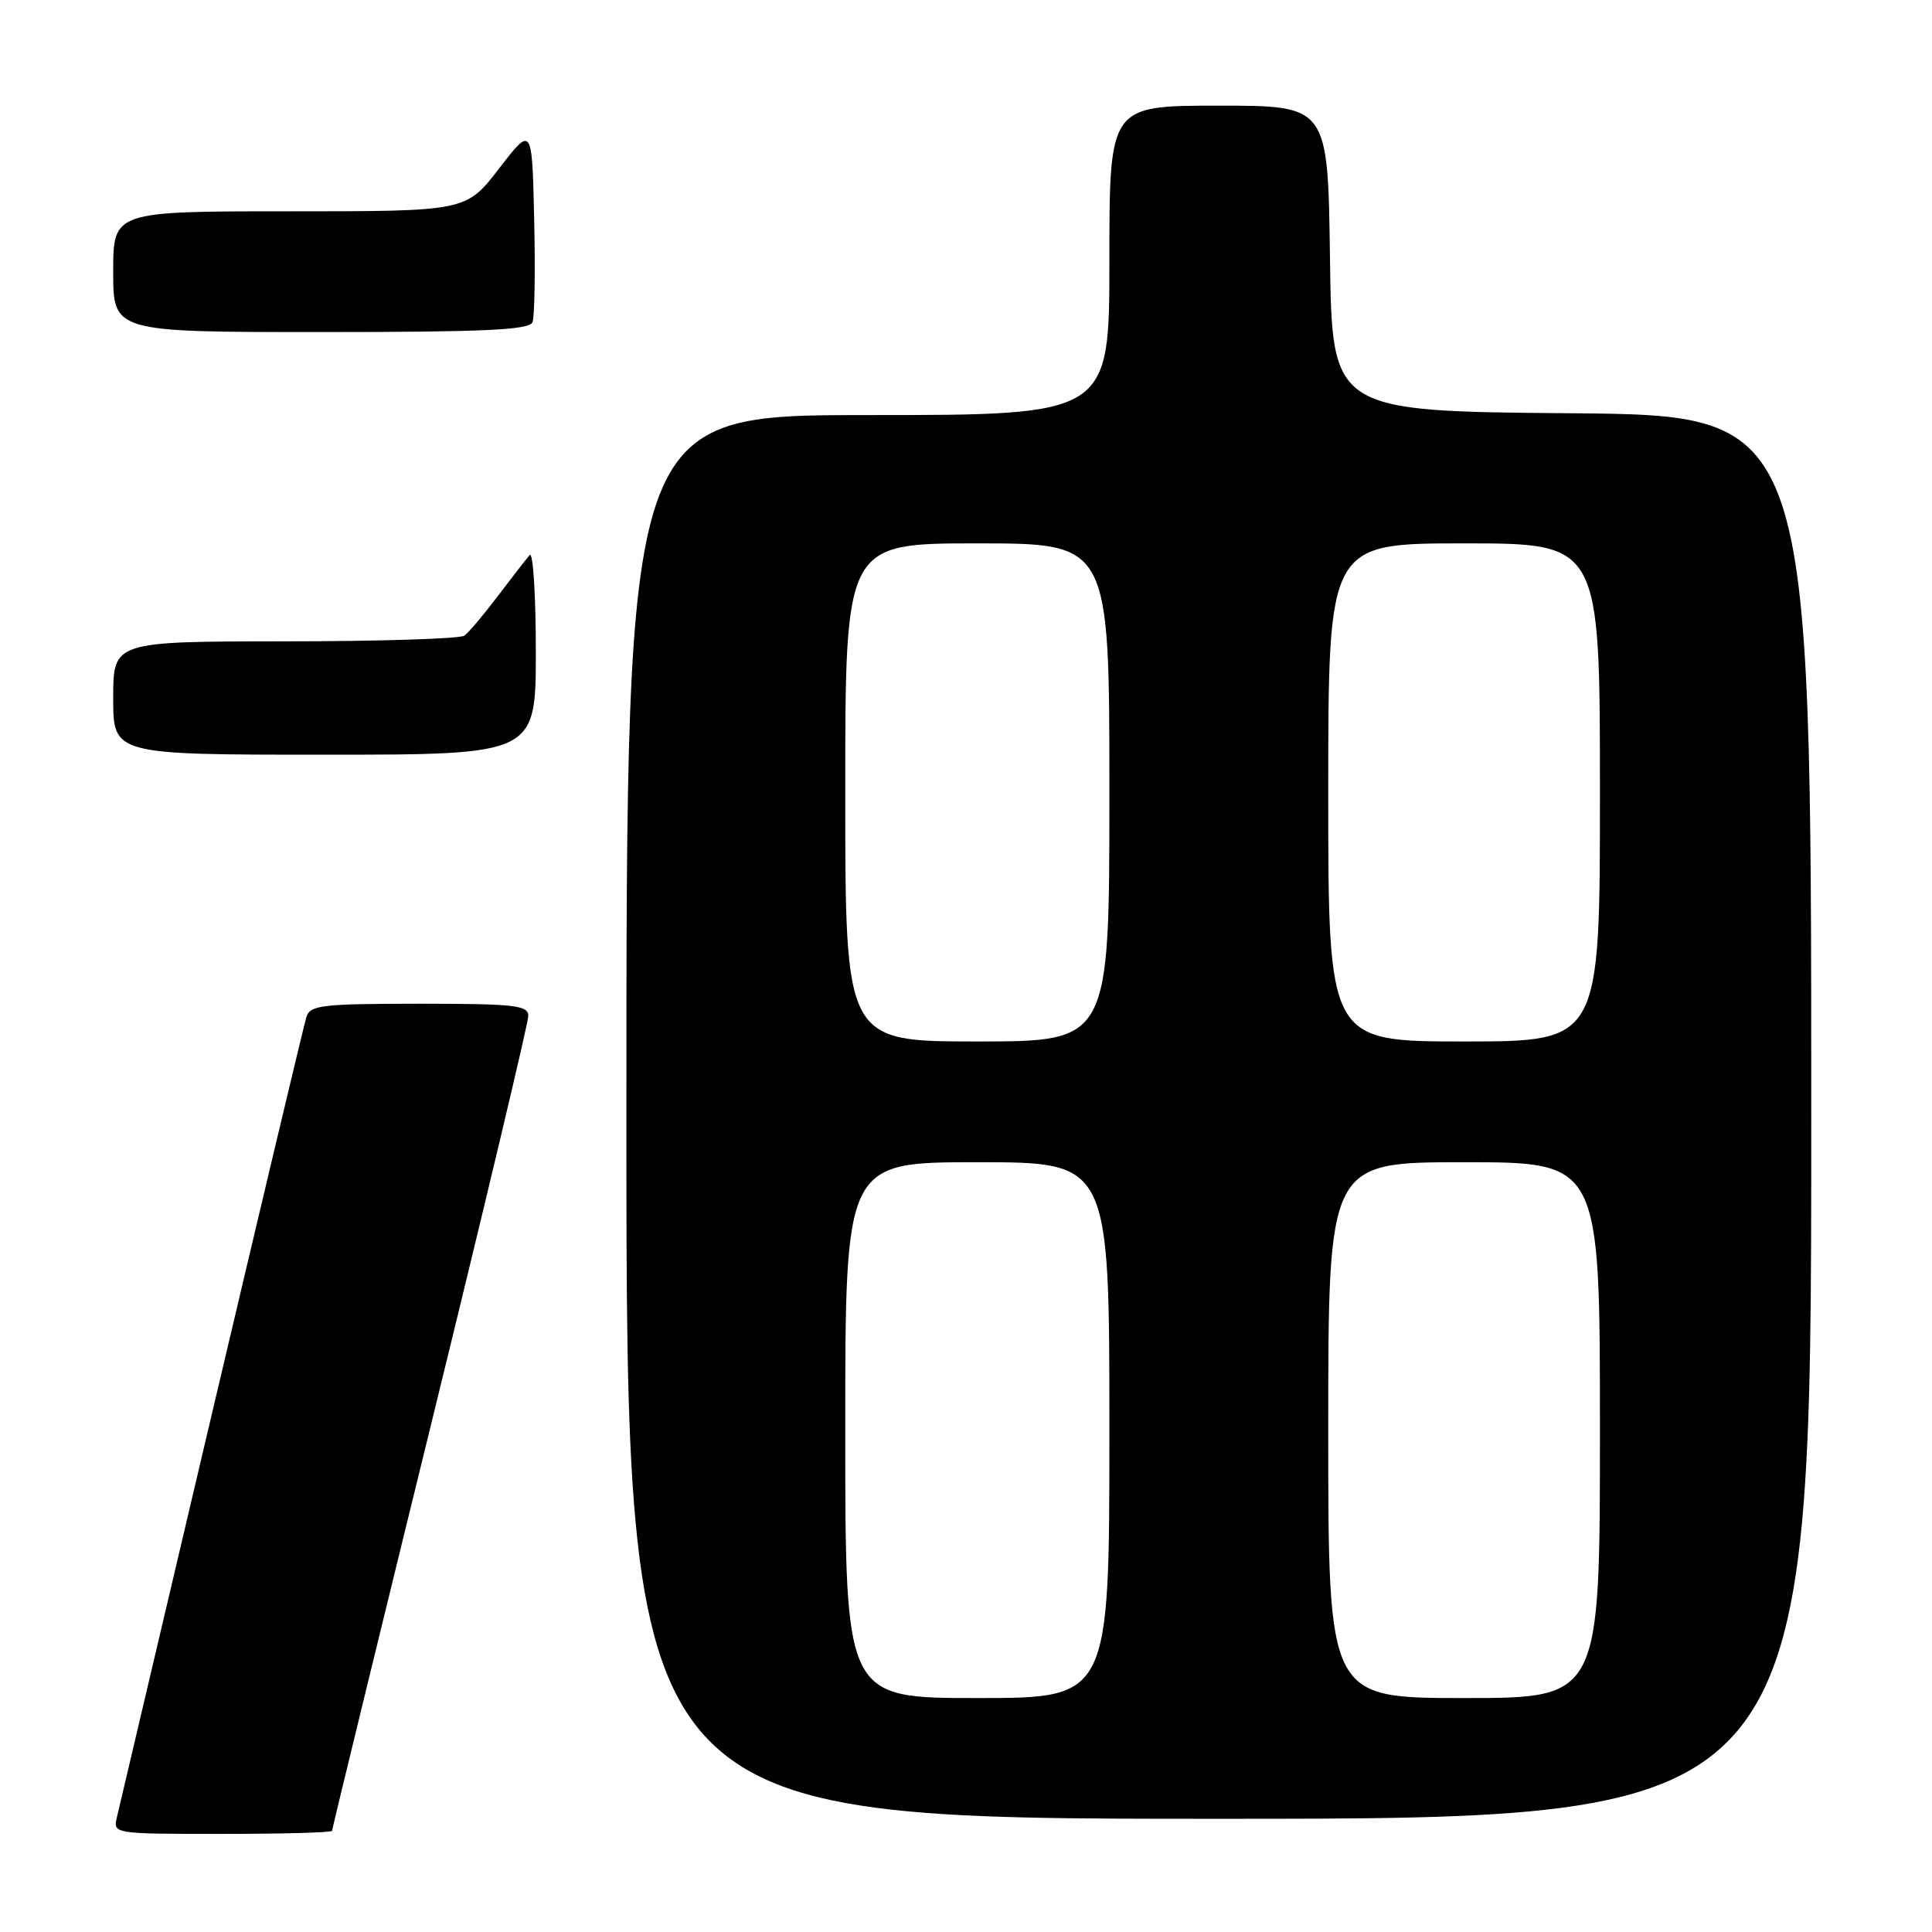 <?xml version="1.0" encoding="UTF-8" standalone="no"?>
<!DOCTYPE svg PUBLIC "-//W3C//DTD SVG 1.1//EN" "http://www.w3.org/Graphics/SVG/1.1/DTD/svg11.dtd" >
<svg xmlns="http://www.w3.org/2000/svg" xmlns:xlink="http://www.w3.org/1999/xlink" version="1.1" viewBox="0 0 256 256">
 <g >
 <path fill="currentColor"
d=" M 44.00 242.59 C 44.00 242.37 49.85 218.36 57.00 189.23 C 64.15 160.10 70.00 135.53 70.00 134.63 C 70.00 133.20 68.26 133.00 55.57 133.00 C 42.69 133.00 41.08 133.19 40.60 134.75 C 40.30 135.71 34.65 159.45 28.04 187.50 C 21.44 215.55 15.79 239.51 15.50 240.75 C 14.96 243.00 14.96 243.00 29.48 243.00 C 37.47 243.00 44.00 242.82 44.00 242.59 Z  M 240.00 148.01 C 240.00 55.03 240.00 55.03 208.25 54.76 C 176.50 54.50 176.50 54.50 176.23 34.25 C 175.96 14.00 175.96 14.00 161.48 14.00 C 147.00 14.00 147.00 14.00 147.00 34.50 C 147.00 55.00 147.00 55.00 115.00 55.00 C 83.00 55.00 83.00 55.00 83.00 148.00 C 83.00 241.00 83.00 241.00 161.50 241.00 C 240.00 241.00 240.00 241.00 240.00 148.01 Z  M 71.00 86.30 C 71.00 78.76 70.63 73.03 70.18 73.55 C 69.73 74.07 67.82 76.53 65.95 79.00 C 64.08 81.47 62.09 83.83 61.53 84.23 C 60.96 84.64 50.26 84.98 37.75 84.98 C 15.00 85.00 15.00 85.00 15.00 92.50 C 15.00 100.00 15.00 100.00 43.00 100.00 C 71.00 100.00 71.00 100.00 71.00 86.30 Z  M 70.56 42.69 C 70.84 41.98 70.94 35.82 70.78 29.02 C 70.50 16.66 70.50 16.66 66.13 22.33 C 61.76 28.00 61.76 28.00 38.38 28.00 C 15.00 28.00 15.00 28.00 15.00 36.00 C 15.00 44.00 15.00 44.00 42.53 44.00 C 64.26 44.00 70.17 43.72 70.56 42.69 Z  M 112.00 189.50 C 112.00 154.00 112.00 154.00 129.50 154.00 C 147.00 154.00 147.00 154.00 147.00 189.50 C 147.00 225.00 147.00 225.00 129.50 225.00 C 112.00 225.00 112.00 225.00 112.00 189.50 Z  M 176.00 189.50 C 176.00 154.00 176.00 154.00 194.00 154.00 C 212.00 154.00 212.00 154.00 212.00 189.50 C 212.00 225.00 212.00 225.00 194.00 225.00 C 176.00 225.00 176.00 225.00 176.00 189.50 Z  M 112.00 105.00 C 112.00 72.00 112.00 72.00 129.50 72.00 C 147.00 72.00 147.00 72.00 147.00 105.00 C 147.00 138.00 147.00 138.00 129.50 138.00 C 112.00 138.00 112.00 138.00 112.00 105.00 Z  M 176.00 105.00 C 176.00 72.00 176.00 72.00 194.00 72.00 C 212.00 72.00 212.00 72.00 212.00 105.00 C 212.00 138.00 212.00 138.00 194.00 138.00 C 176.00 138.00 176.00 138.00 176.00 105.00 Z "/>
</g>
</svg>